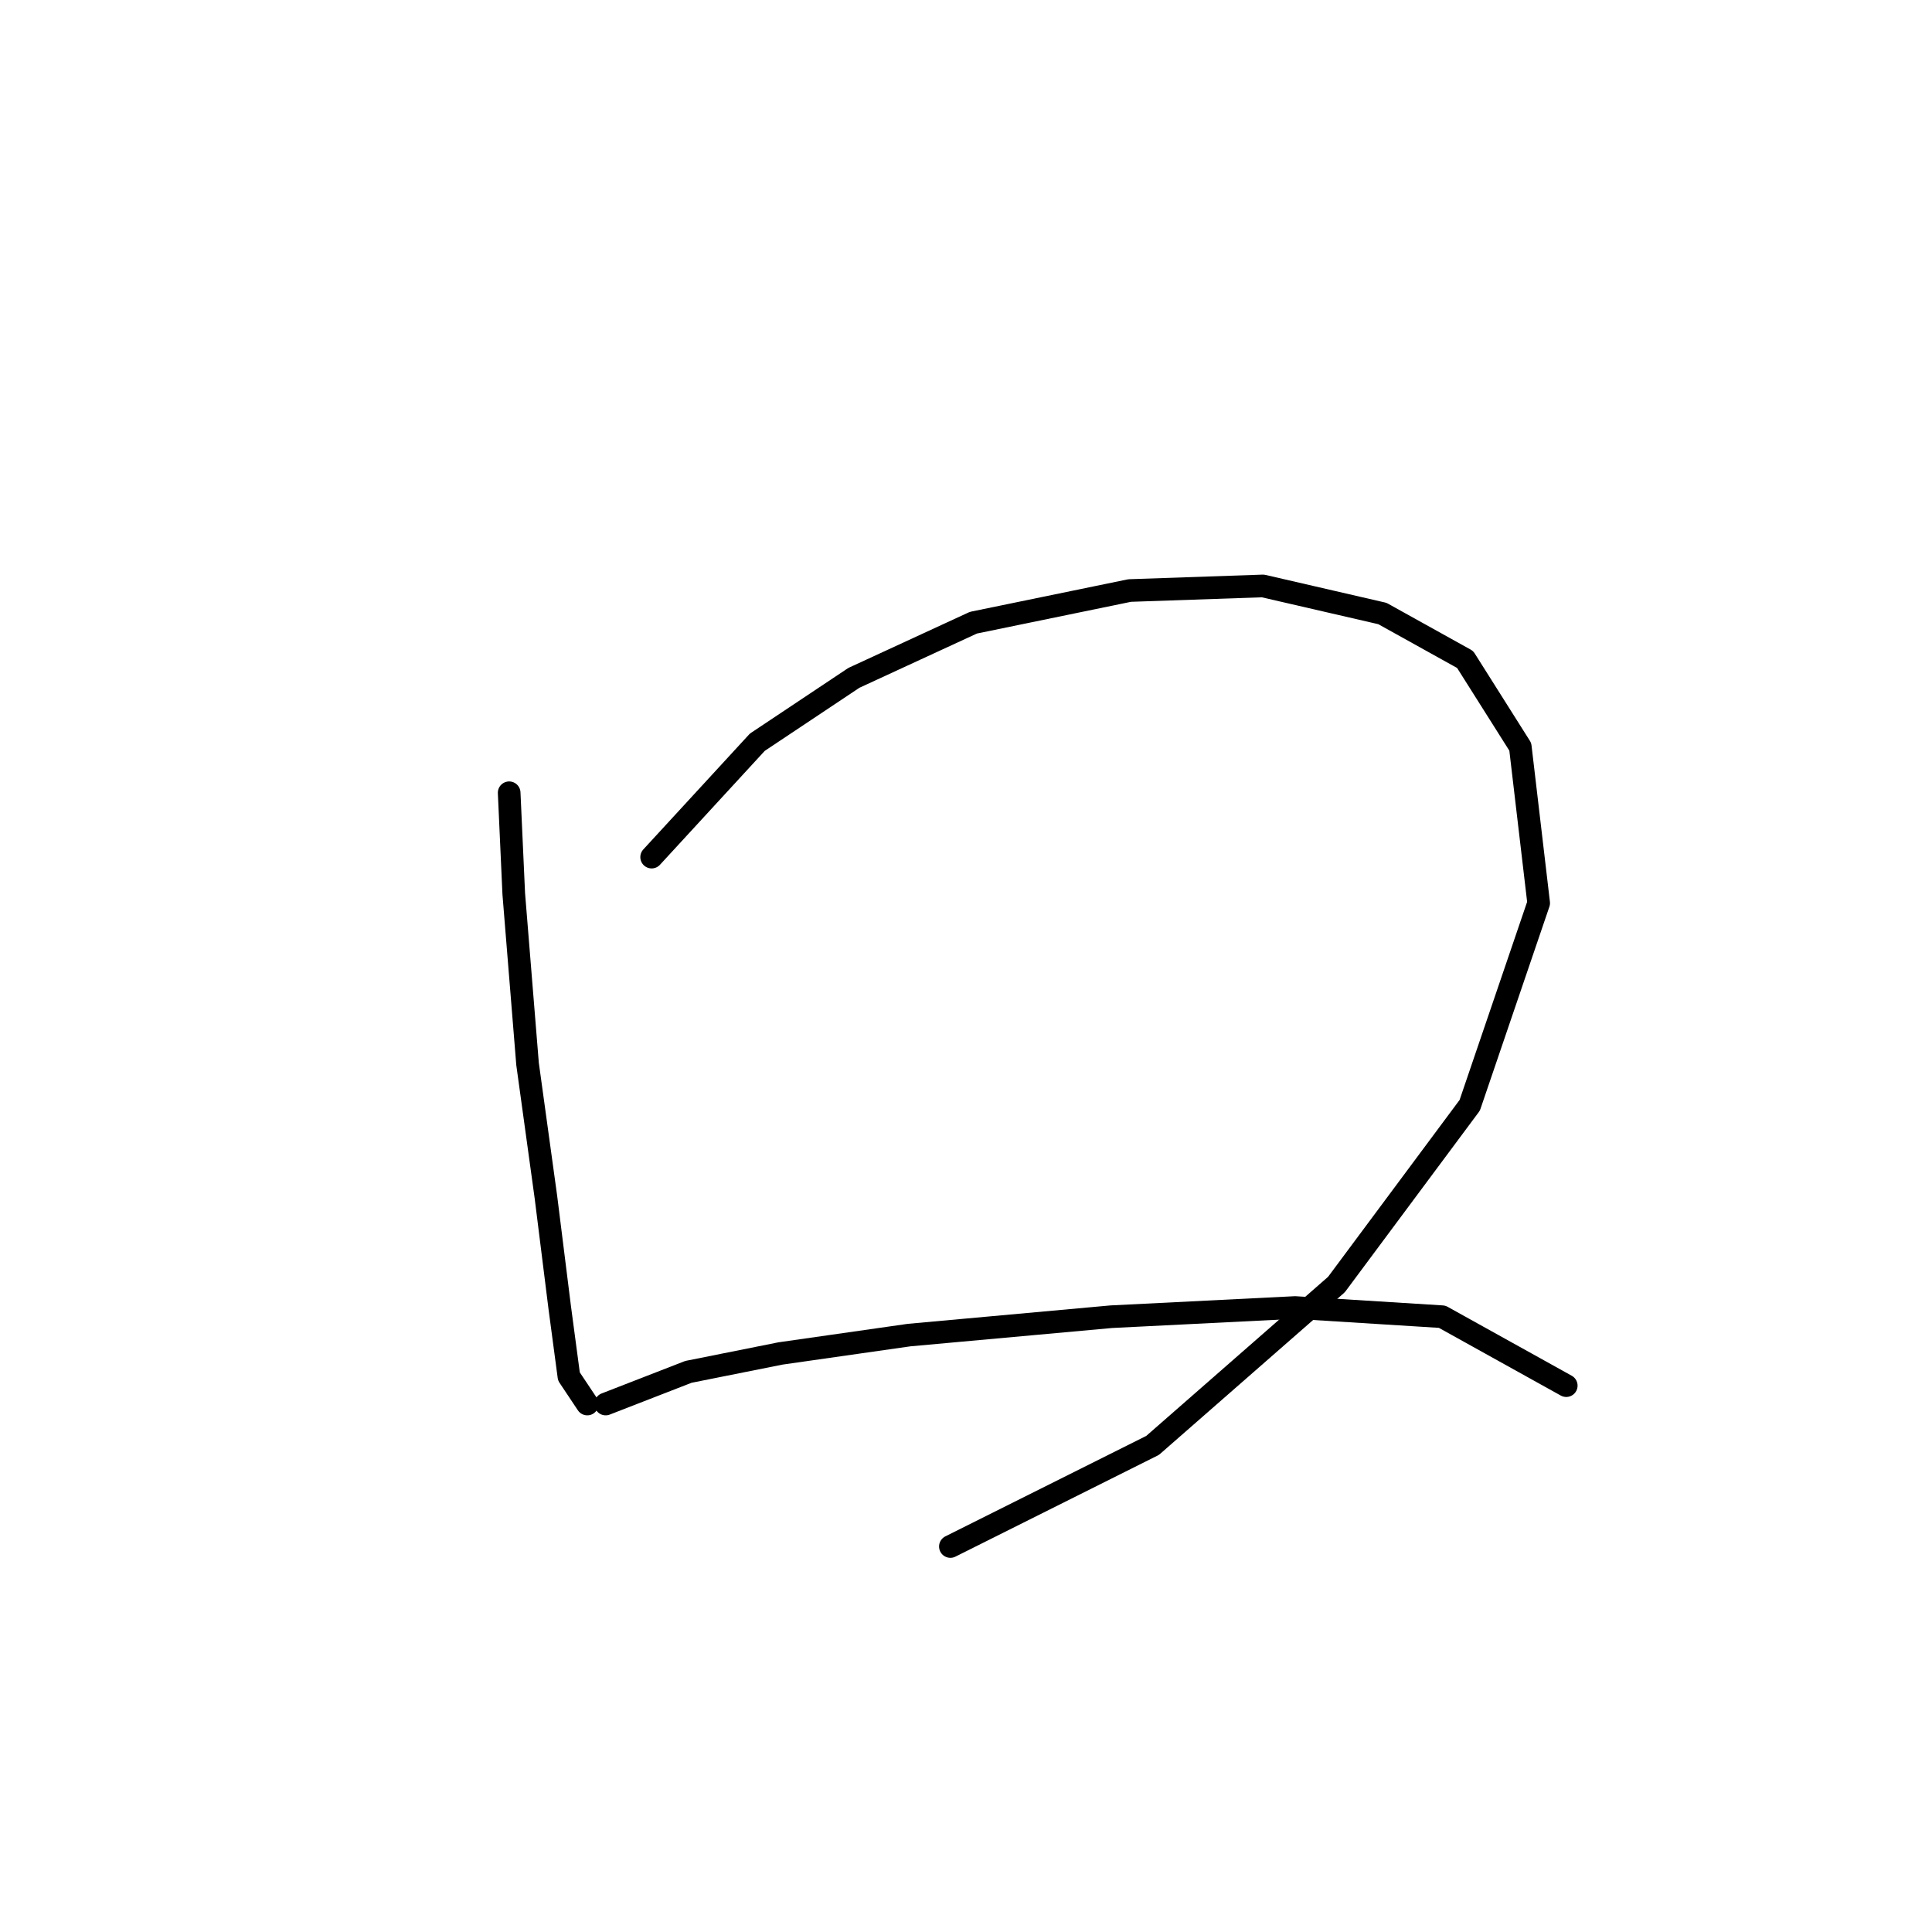 <?xml version="1.0" standalone="no"?>
    <svg width="256" height="256" xmlns="http://www.w3.org/2000/svg" version="1.1">
    <polyline stroke="black" stroke-width="3" stroke-linecap="round" fill="transparent" stroke-linejoin="round" points="67.467 105.045 68.076 118.443 69.903 140.976 72.339 158.637 74.166 173.253 75.384 182.388 77.82 186.041 77.82 186.041 " />
        <polyline stroke="black" stroke-width="3" stroke-linecap="round" fill="transparent" stroke-linejoin="round" points="86.346 113.571 100.353 98.346 113.142 89.82 128.976 82.512 149.682 78.249 167.343 77.64 183.176 81.294 194.138 87.384 201.446 98.955 203.882 119.661 194.747 146.457 177.086 170.208 152.727 191.522 125.931 204.92 125.931 204.92 " />
        <polyline stroke="black" stroke-width="3" stroke-linecap="round" fill="transparent" stroke-linejoin="round" points="80.256 186.041 91.218 181.779 103.398 179.343 120.45 176.907 147.246 174.471 171.605 173.253 191.093 174.471 207.536 183.605 207.536 183.605 " />
        </svg>